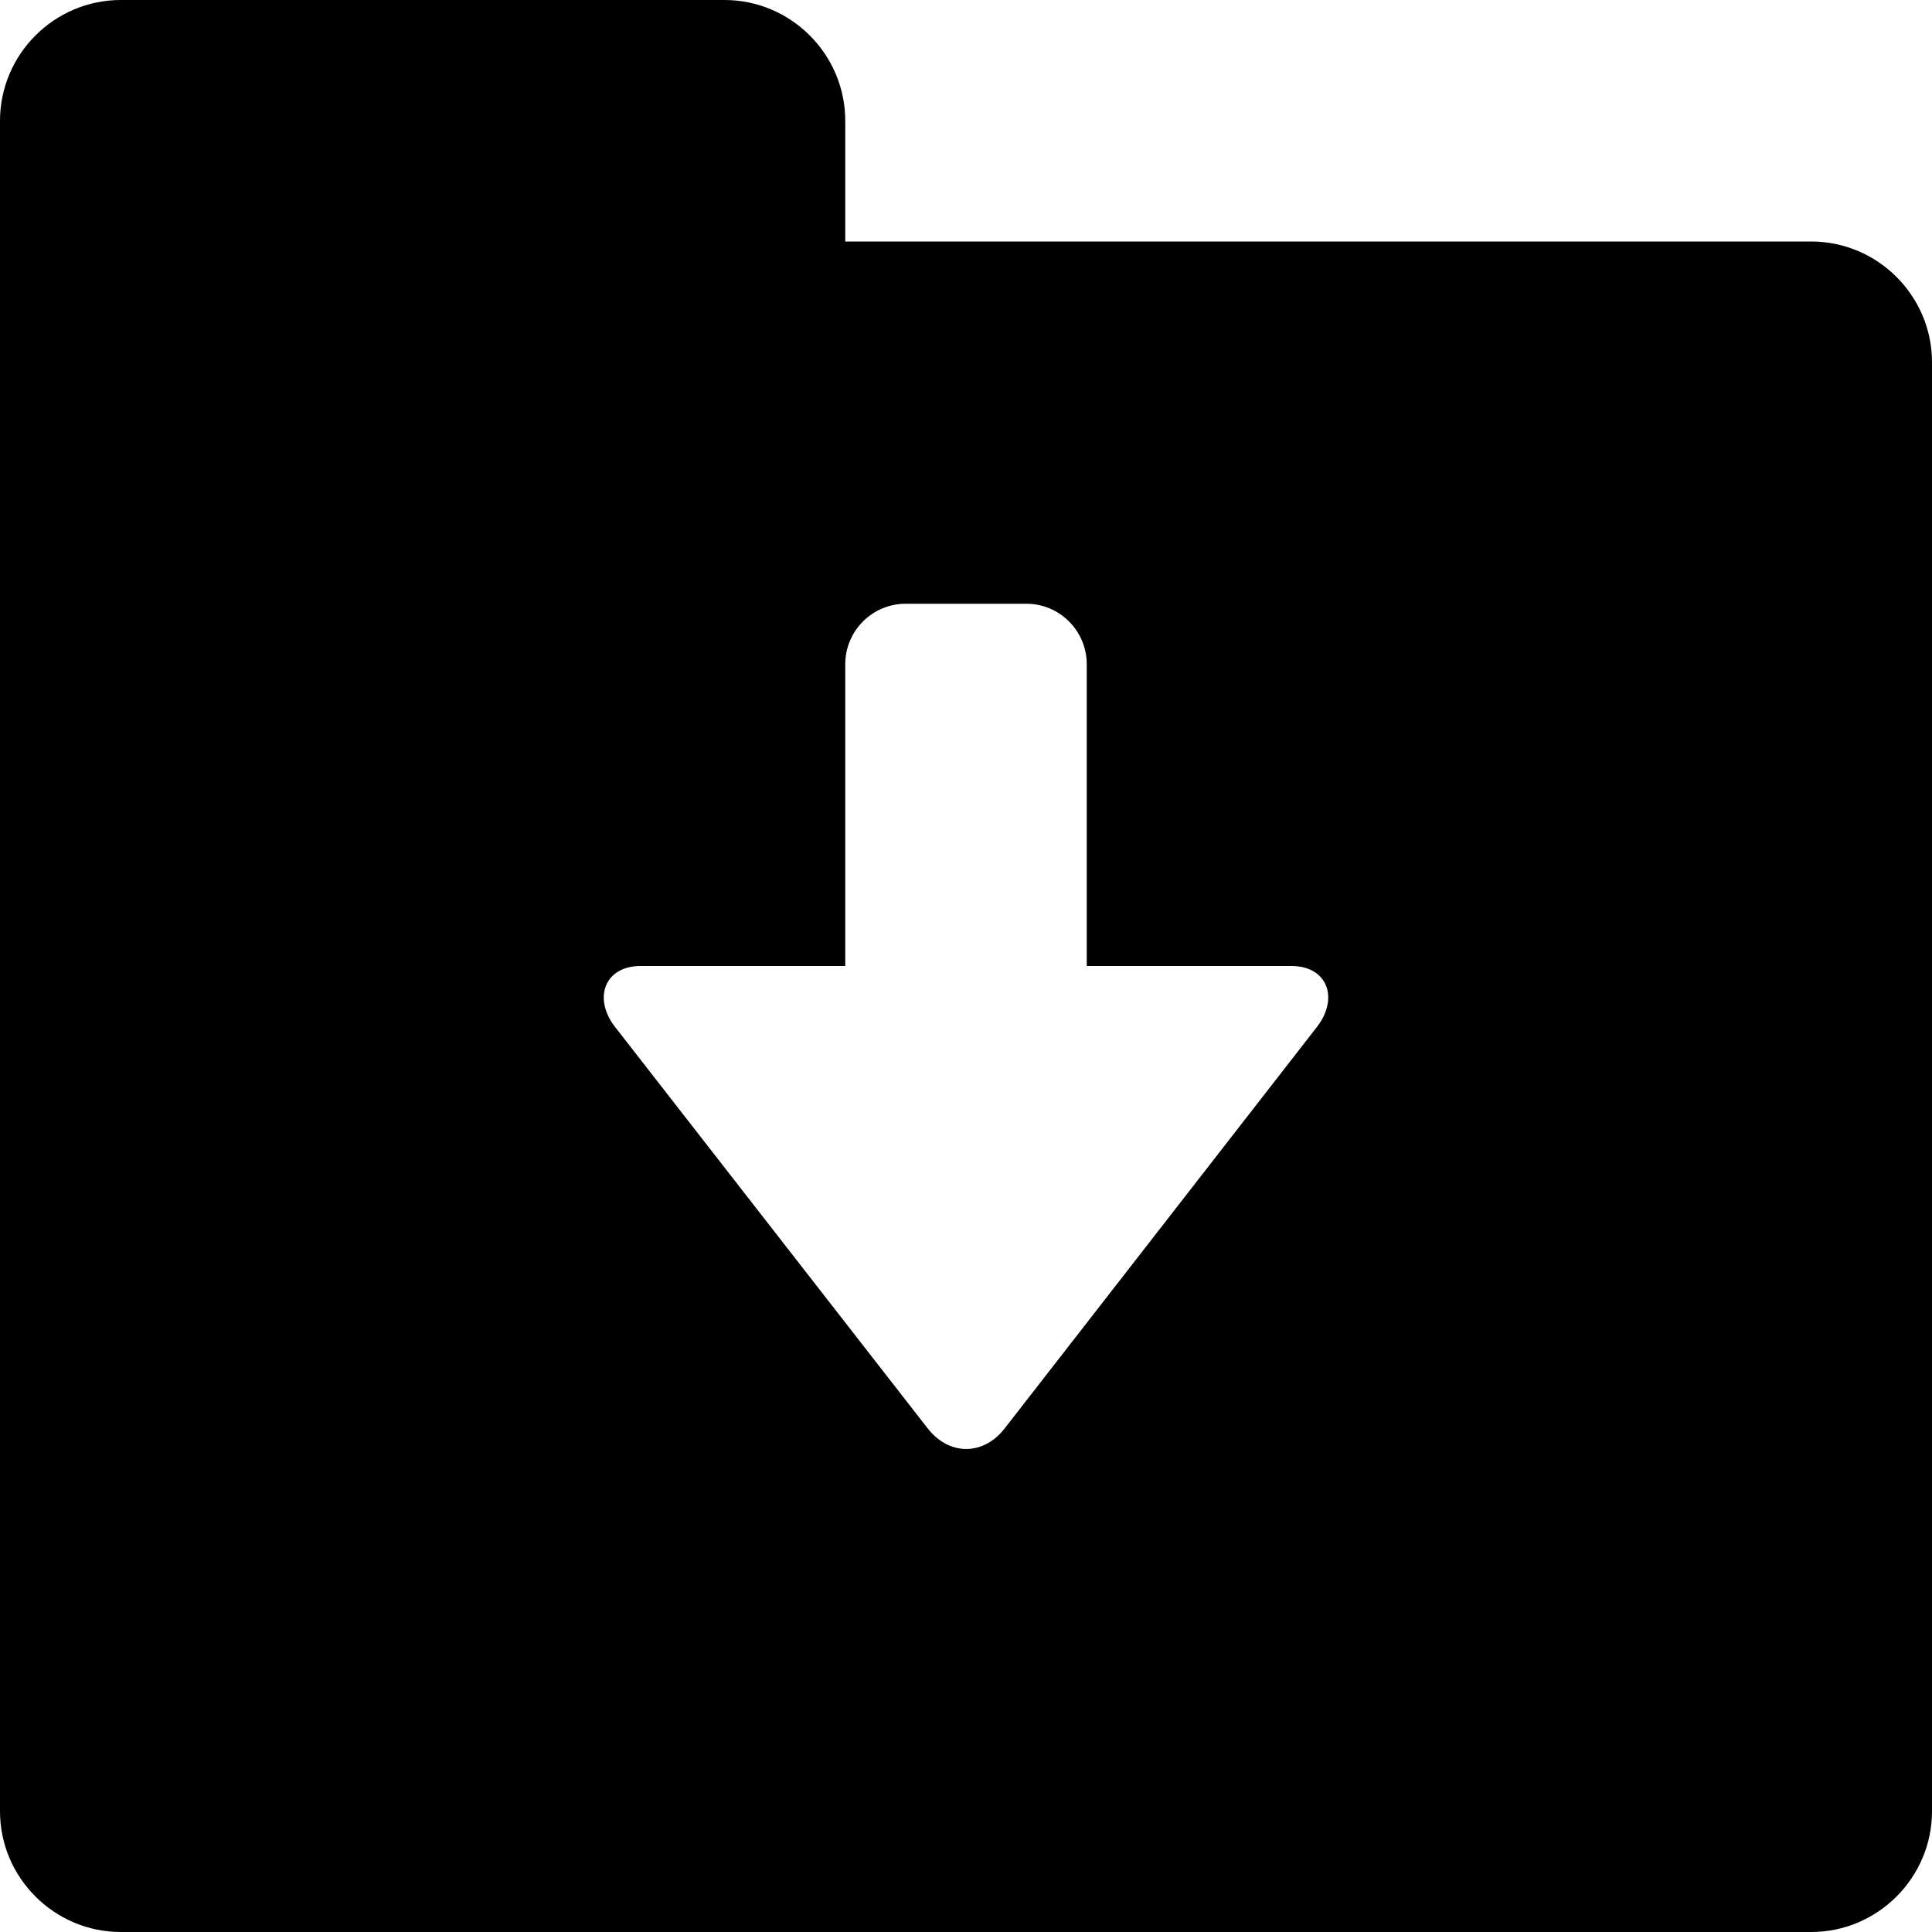 <?xml version="1.0" encoding="iso-8859-1"?>
<!-- Generator: Adobe Illustrator 16.0.0, SVG Export Plug-In . SVG Version: 6.00 Build 0)  -->
<!DOCTYPE svg PUBLIC "-//W3C//DTD SVG 1.1//EN" "http://www.w3.org/Graphics/SVG/1.1/DTD/svg11.dtd">
<svg version="1.1" id="Layer_1" xmlns="http://www.w3.org/2000/svg" xmlns:xlink="http://www.w3.org/1999/xlink" x="0px" y="0px"
	 width="16px" height="16px" viewBox="0 0 16 16" style="enable-background:new 0 0 16 16;" xml:space="preserve">
<path id="Download_Folder_1" style="fill-rule:evenodd;clip-rule:evenodd;" d="M15,2H7V1c0-0.55-0.45-1-1-1H1C0.45,0,0,0.45,0,1v14
	c0,0.55,0.45,1,1,1h14c0.55,0,1-0.45,1-1V3C16,2.45,15.55,2,15,2z M10.91,8.5l-2.587,3.326c-0.179,0.234-0.468,0.231-0.646-0.004
	L5.09,8.5C4.911,8.265,5.008,8,5.305,8H7V5.501C7,5.225,7.224,5,7.5,5h1C8.776,5,9,5.225,9,5.501V8h1.695
	C10.992,8,11.089,8.264,10.91,8.5z"/>
<g>
</g>
<g>
</g>
<g>
</g>
<g>
</g>
<g>
</g>
<g>
</g>
<g>
</g>
<g>
</g>
<g>
</g>
<g>
</g>
<g>
</g>
<g>
</g>
<g>
</g>
<g>
</g>
<g>
</g>
</svg>
